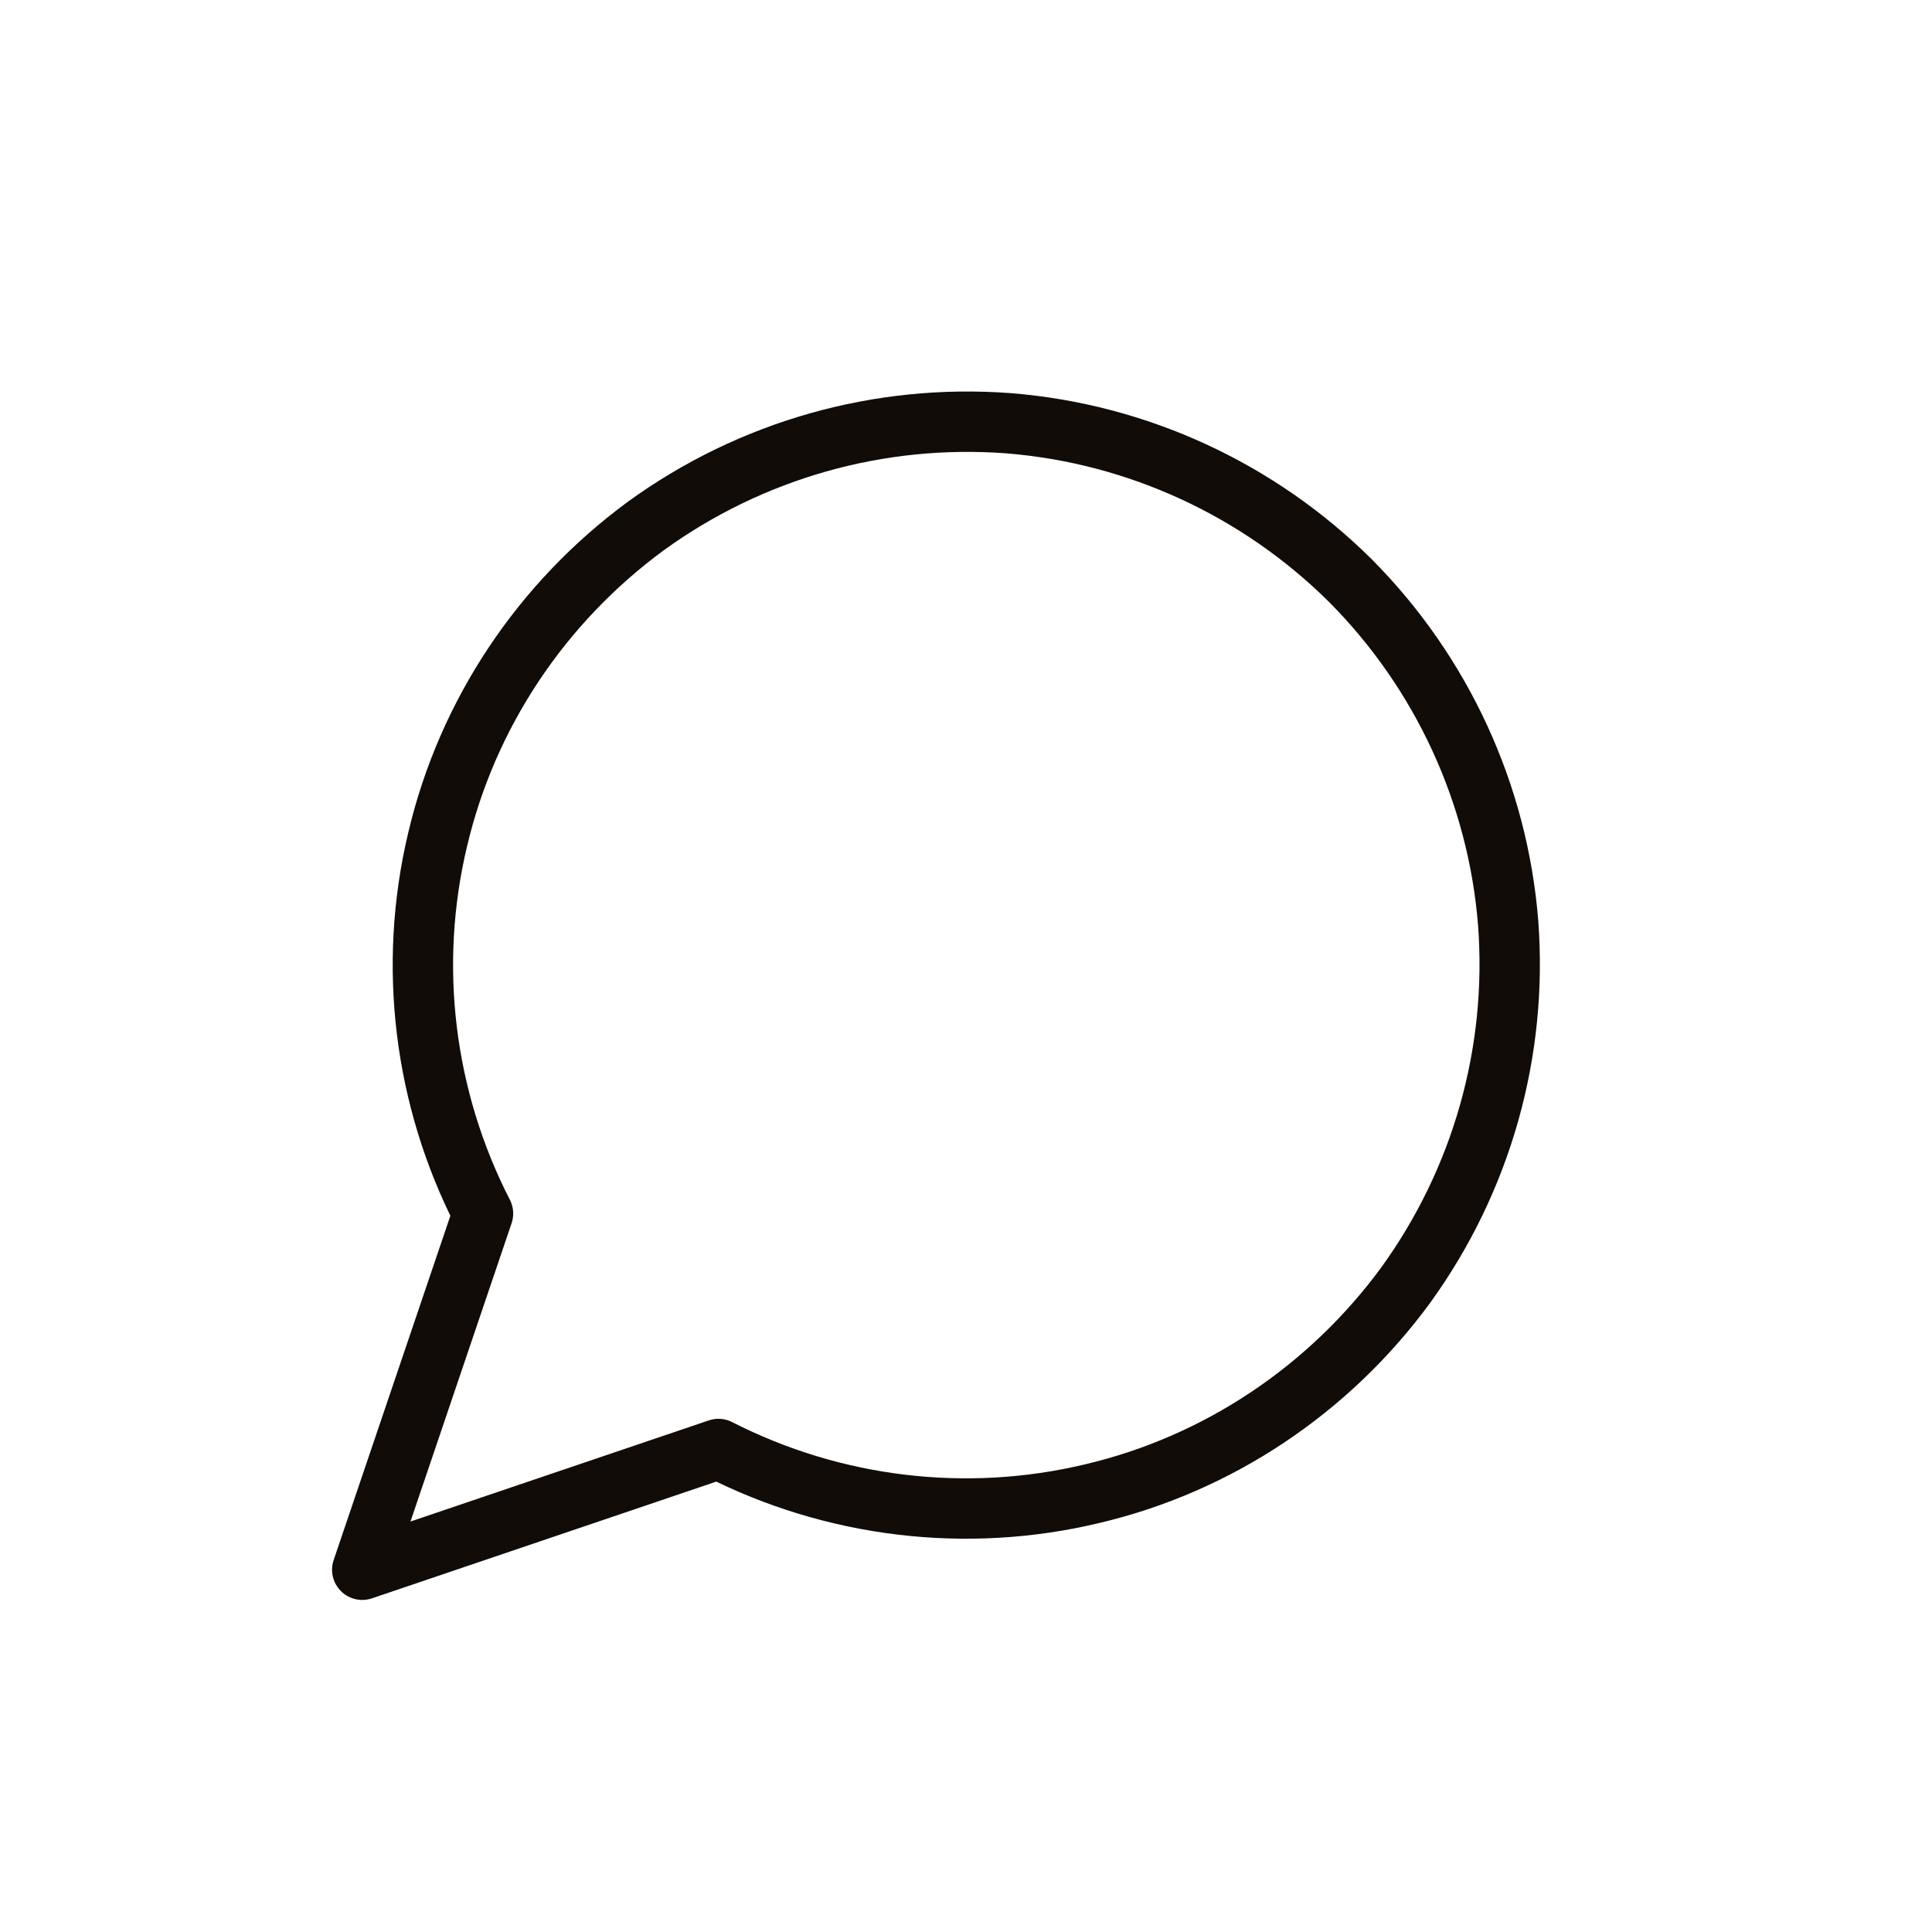 <svg width="32" height="32" viewBox="0 0 32 32" fill="none" xmlns="http://www.w3.org/2000/svg" xmlns:xlink="http://www.w3.org/1999/xlink">
	<desc>
			Created with Pixso.
	</desc>
	<defs>
		<clipPath id="clip10_1788">
			<rect id="Frame" rx="0" width="23" height="23" transform="translate(4.5 4.5)" fill="white" fill-opacity="0"/>
		</clipPath>
		<clipPath id="clip10_1787">
			<rect id="Name=Chat, State=Default" rx="0" width="31" height="31" transform="translate(0.5 0.5)" fill="white" fill-opacity="0"/>
		</clipPath>
	</defs>
	<g clip-path="url(#clip10_1787)">
		<rect id="Frame" rx="0" width="23" height="23" transform="translate(4.5 4.5)" fill="#FFFFFF" fill-opacity="0"/>
		<g clip-path="url(#clip10_1788)">
			<path id="Vector" d="M18.09 24.74C20.17 24.25 22.01 23.02 23.28 21.29C24.54 19.55 25.14 17.43 24.98 15.29C24.81 13.15 23.88 11.14 22.37 9.62C20.85 8.11 18.84 7.18 16.7 7.01C14.56 6.85 12.44 7.45 10.7 8.71C8.97 9.98 7.74 11.82 7.25 13.9C6.75 15.99 7.02 18.19 8 20.1L6 26L11.9 24C13.8 24.97 16 25.24 18.09 24.74Z" stroke="#120C08" stroke-opacity="1" stroke-width="1" stroke-linejoin="round"/>
		</g>
	</g>
</svg>
